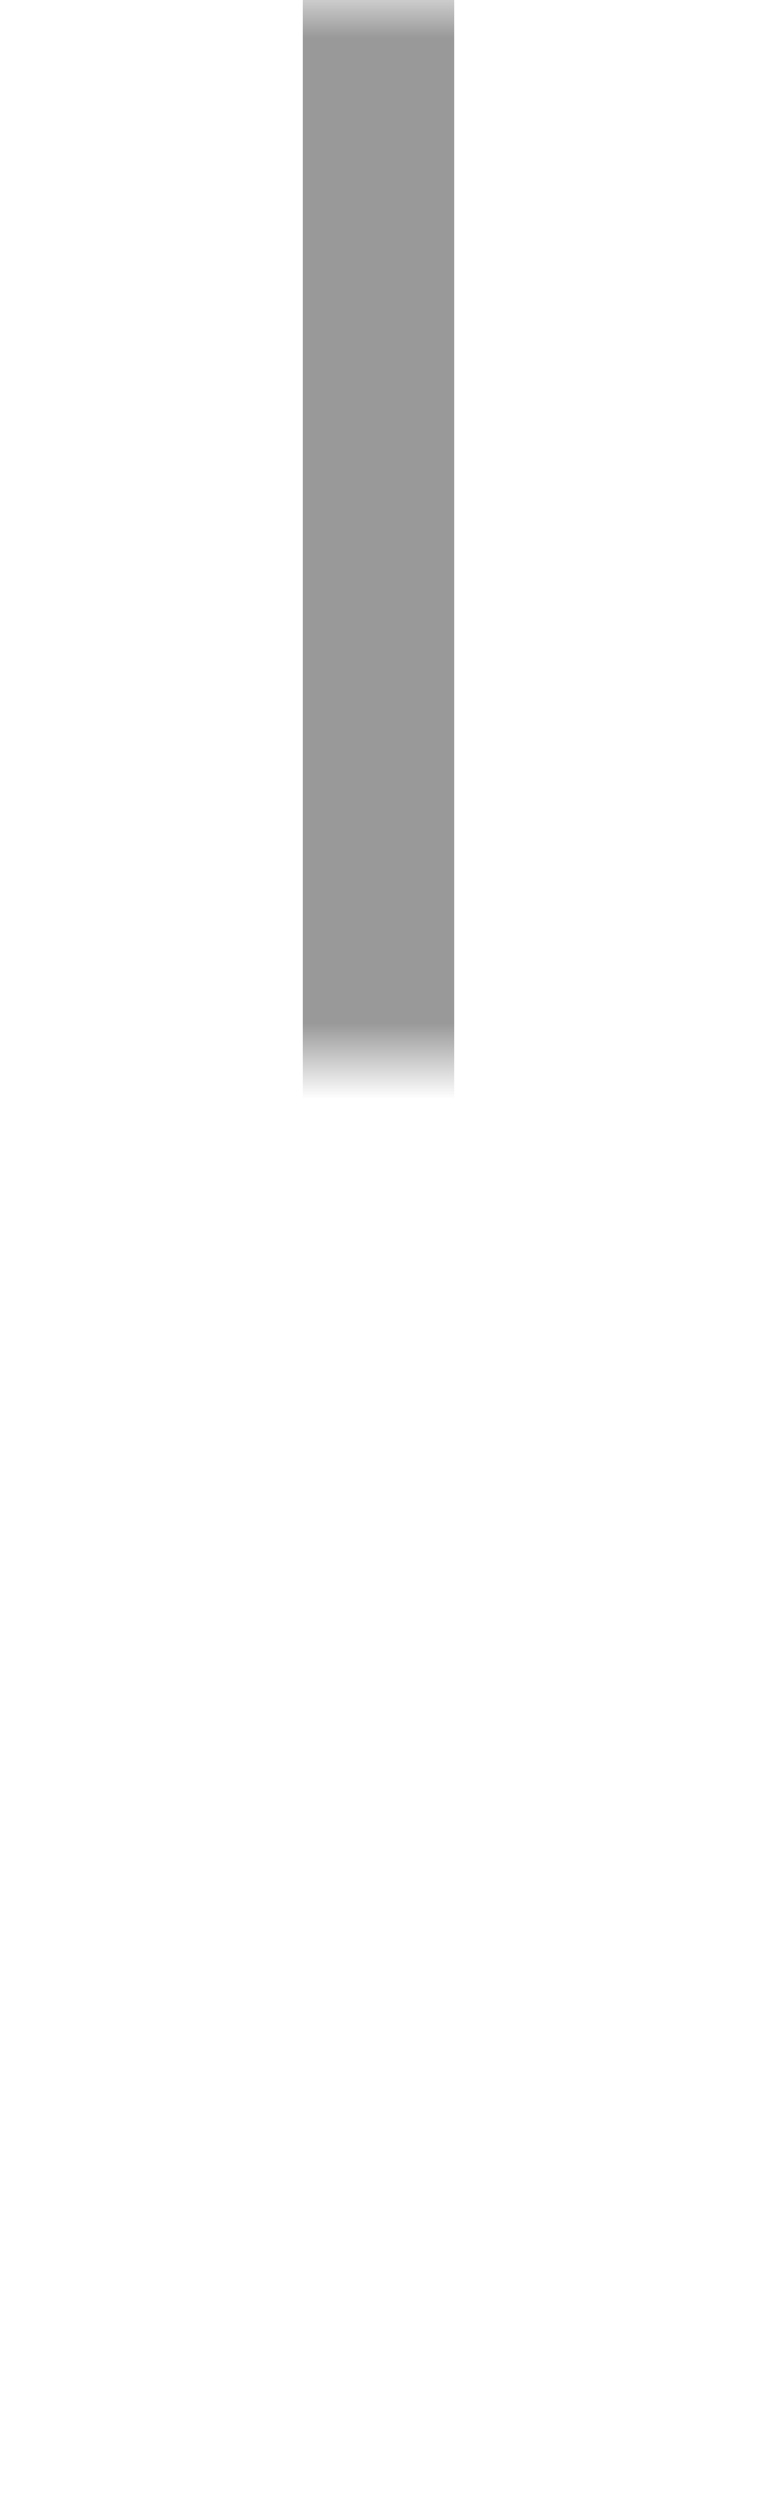 ﻿<?xml version="1.0" encoding="utf-8"?>
<svg version="1.1" xmlns:xlink="http://www.w3.org/1999/xlink" width="10px" height="33px" preserveAspectRatio="xMidYMin meet" viewBox="2944 2946  8 33" xmlns="http://www.w3.org/2000/svg">
  <defs>
    <mask fill="white" id="clip1467">
      <path d="M 2942 2960  L 2976 2960  L 2976 2988  L 2942 2988  Z M 2942 2946  L 2998 2946  L 2998 2988  L 2942 2988  Z " fill-rule="evenodd" />
    </mask>
  </defs>
  <path d="M 2948 2946  L 2948 2969  A 5 5 0 0 0 2953 2974 L 2998 2974  " stroke-width="2" stroke="#999999" fill="none" mask="url(#clip1467)" />
</svg>
